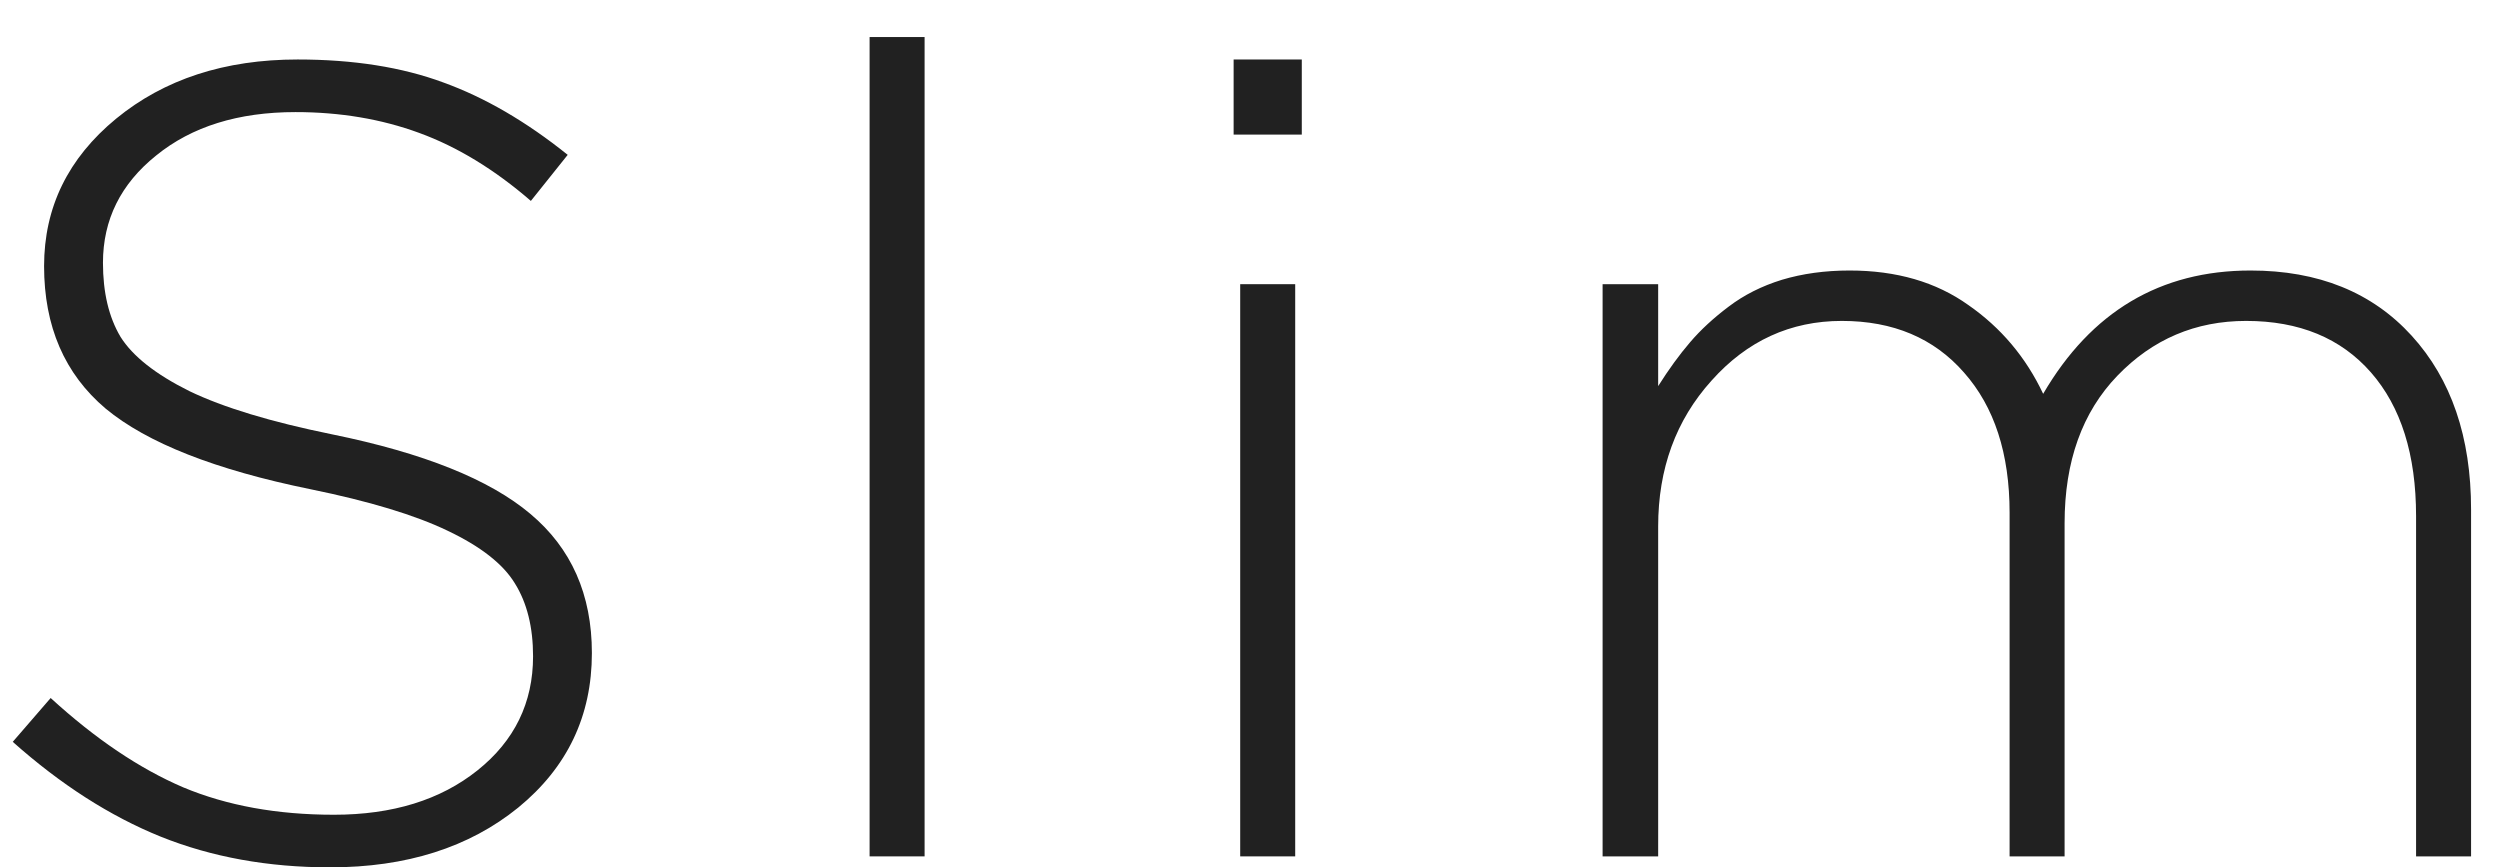 <svg width="49" height="17" viewBox="0 0 49 17" fill="none" xmlns="http://www.w3.org/2000/svg">
<path d="M0.25 14.54L0.993 13.681C1.87 14.483 2.736 15.066 3.591 15.432C4.447 15.79 5.431 15.969 6.545 15.969C7.695 15.969 8.633 15.679 9.359 15.099C10.085 14.519 10.448 13.774 10.448 12.864C10.448 12.291 10.329 11.815 10.092 11.435C9.862 11.056 9.424 10.712 8.777 10.404C8.137 10.096 7.239 9.824 6.082 9.588C4.22 9.208 2.884 8.682 2.071 8.009C1.266 7.328 0.864 6.397 0.864 5.216C0.864 4.063 1.335 3.1 2.276 2.326C3.218 1.553 4.404 1.166 5.834 1.166C6.926 1.166 7.878 1.316 8.691 1.617C9.503 1.911 10.315 2.383 11.127 3.035L10.405 3.938C9.693 3.322 8.964 2.878 8.216 2.605C7.476 2.333 6.667 2.197 5.791 2.197C4.67 2.197 3.76 2.48 3.063 3.046C2.366 3.604 2.018 4.306 2.018 5.151C2.018 5.731 2.132 6.215 2.362 6.602C2.6 6.981 3.049 7.336 3.71 7.665C4.378 7.987 5.313 8.27 6.513 8.514C8.303 8.879 9.596 9.398 10.394 10.071C11.199 10.745 11.601 11.654 11.601 12.8C11.601 14.032 11.12 15.041 10.157 15.829C9.194 16.61 7.965 17 6.47 17C5.255 17 4.148 16.799 3.149 16.398C2.158 15.997 1.191 15.378 0.25 14.54Z" fill="#212121"/>
<path d="M17.044 16.785V0.726H18.122V16.785H17.044Z" fill="#212121"/>
<path d="M24.179 2.638V1.166H25.515V2.638H24.179ZM24.308 16.785V5.57H25.386V16.785H24.308Z" fill="#212121"/>
<path d="M31.411 16.785V5.57H32.5V7.568C32.708 7.239 32.916 6.952 33.125 6.709C33.333 6.465 33.585 6.233 33.88 6.011C34.181 5.782 34.53 5.606 34.925 5.484C35.328 5.363 35.77 5.302 36.251 5.302C37.171 5.302 37.947 5.527 38.58 5.979C39.219 6.423 39.708 7.003 40.046 7.719C40.987 6.107 42.342 5.302 44.11 5.302C45.44 5.302 46.493 5.728 47.269 6.58C48.045 7.432 48.433 8.567 48.433 9.985V16.785H47.355V10.114C47.355 8.911 47.06 7.973 46.471 7.3C45.882 6.627 45.066 6.29 44.024 6.29C43.032 6.29 42.191 6.648 41.501 7.364C40.811 8.08 40.466 9.044 40.466 10.254V16.785H39.388V10.05C39.388 8.89 39.09 7.973 38.493 7.3C37.904 6.627 37.106 6.29 36.1 6.29C35.094 6.29 34.242 6.68 33.545 7.461C32.848 8.234 32.5 9.187 32.5 10.318V16.785H31.411Z" fill="#212121"/>
</svg>
